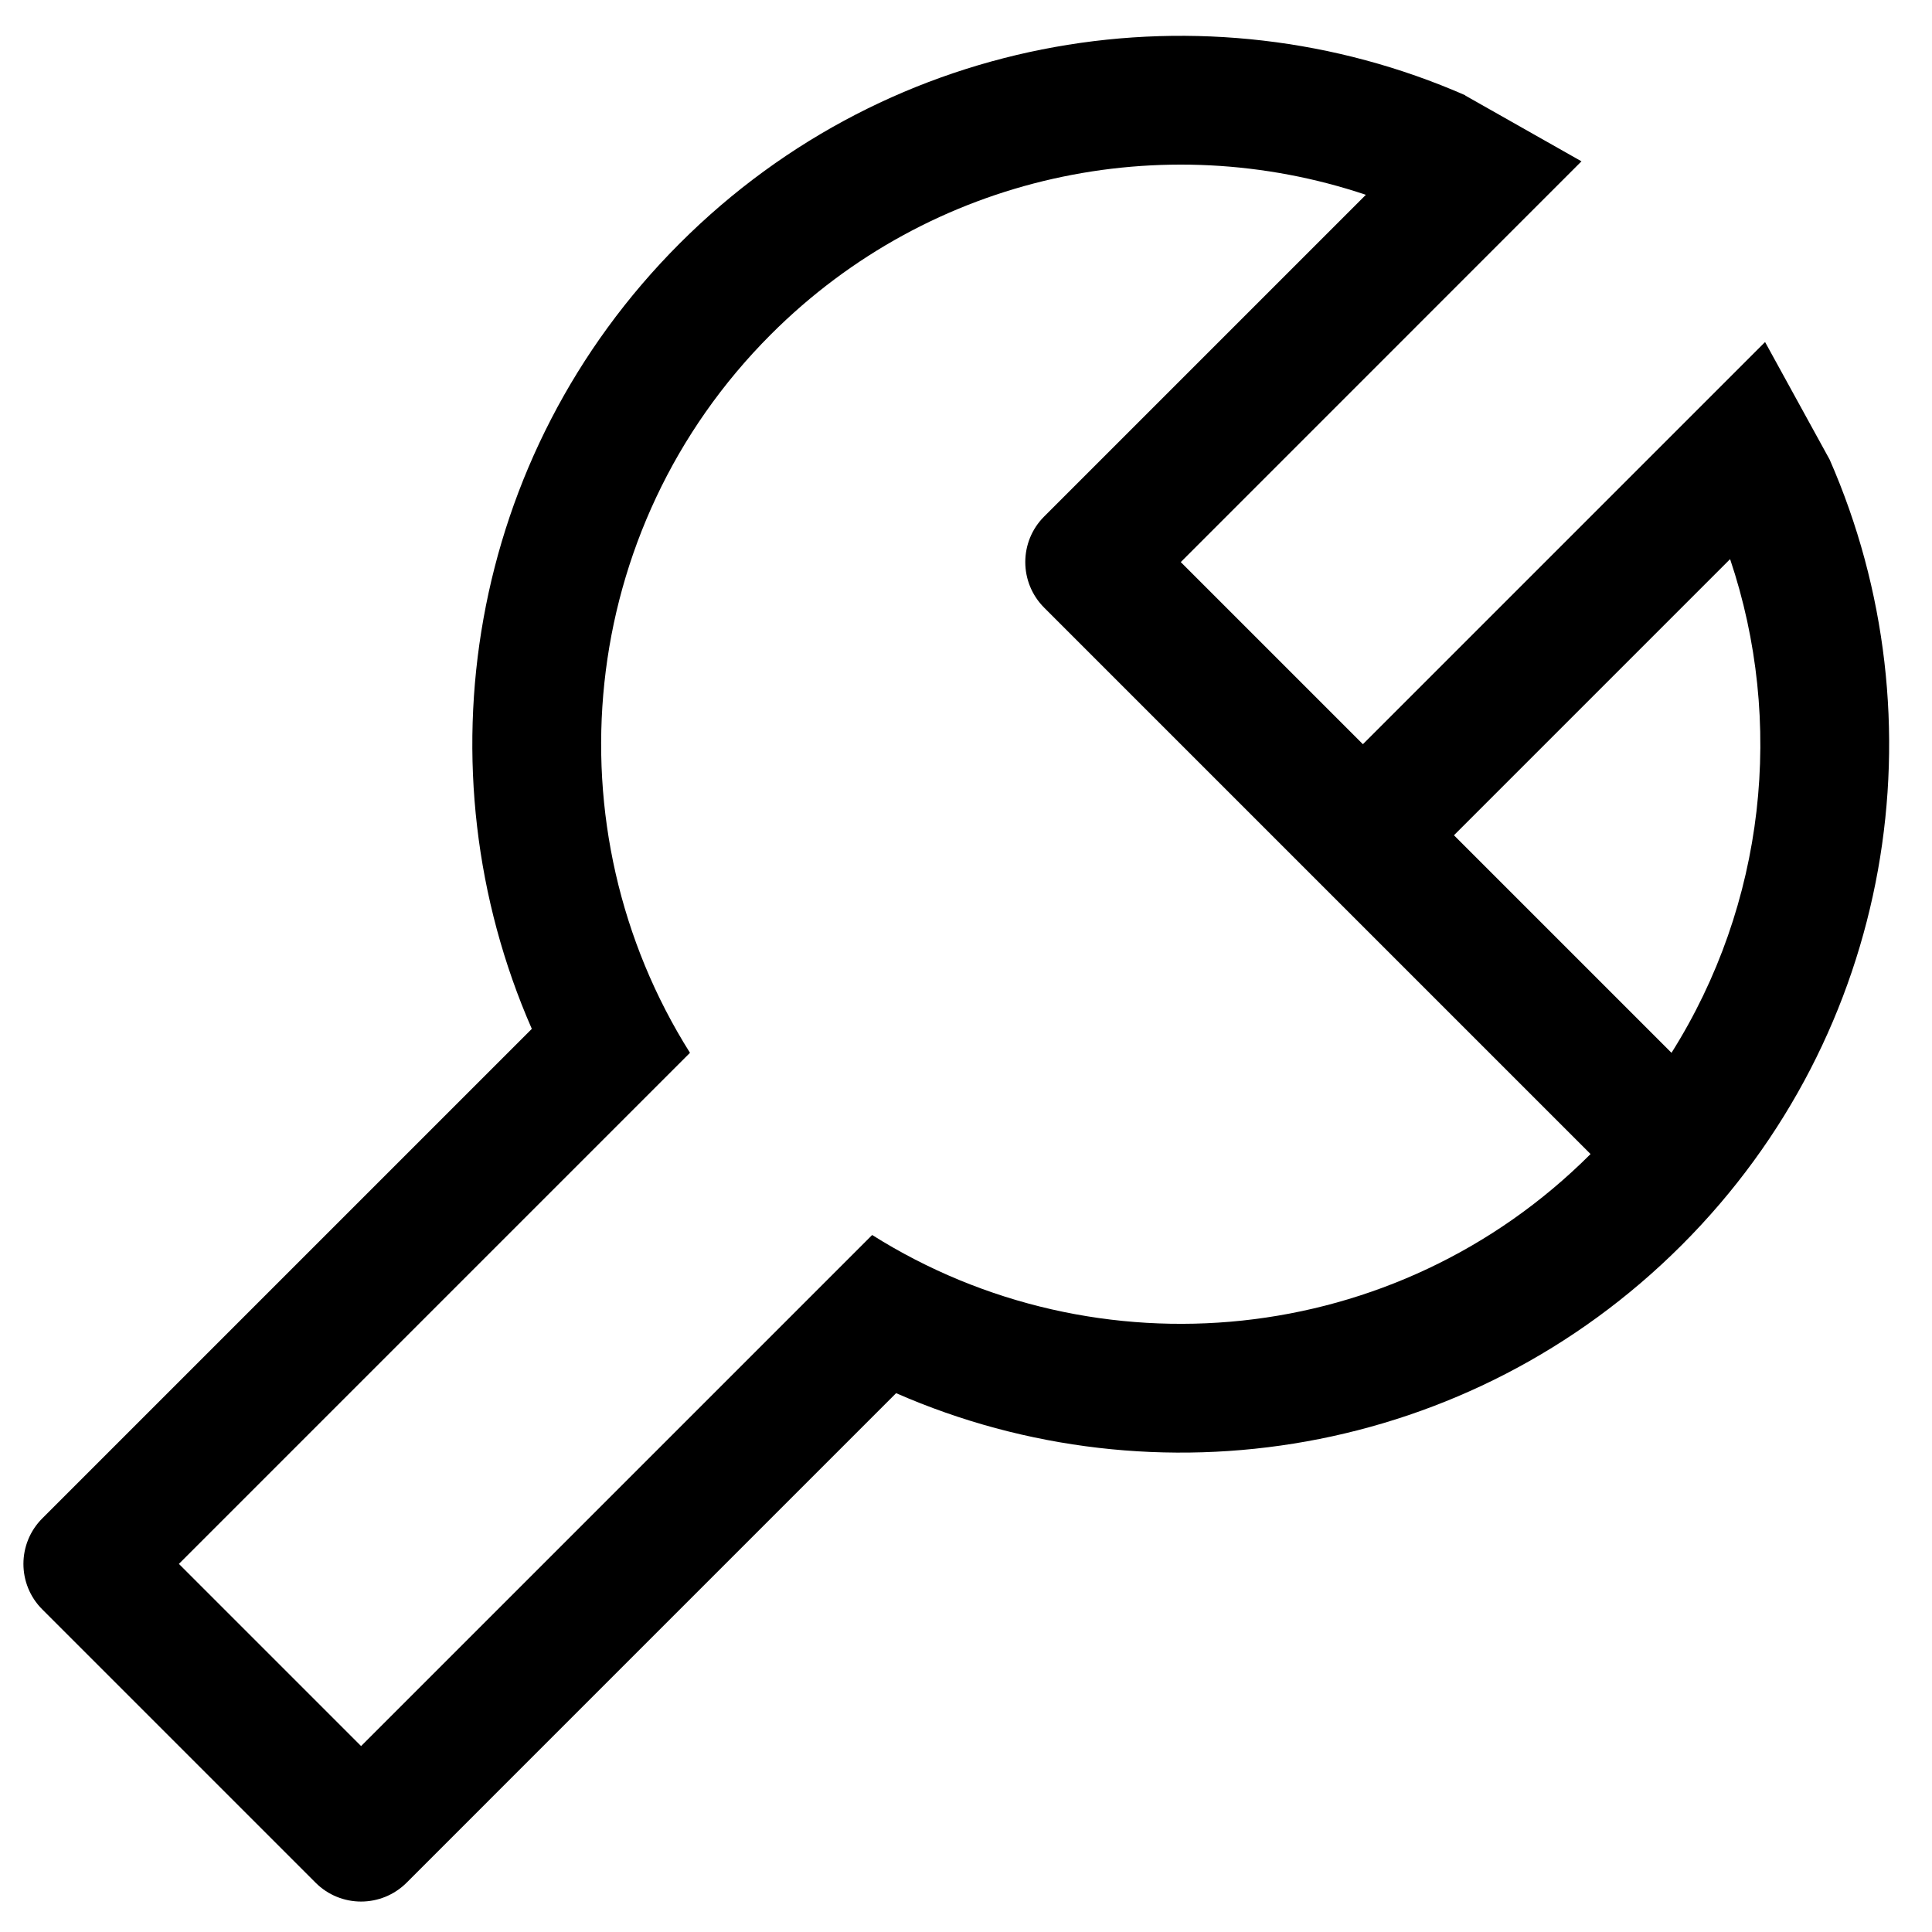 <svg width="30" height="30" viewBox="0 0 30 30" fill="none" xmlns="http://www.w3.org/2000/svg">
<path fill-rule="evenodd" clip-rule="evenodd" d="M8.258 15.976C6.492 11.947 7.258 7.076 10.556 3.778C13.854 0.48 18.725 -0.286 22.754 1.48L22.752 1.483L24.557 2.505L18.335 8.728L21.163 11.556L27.408 5.311L28.411 7.137C30.177 11.165 29.411 16.037 26.113 19.334C22.815 22.632 17.944 23.398 13.915 21.633L6.314 29.234C5.923 29.625 5.29 29.625 4.9 29.234L0.657 24.991C0.266 24.601 0.266 23.968 0.657 23.577L8.258 15.976ZM24.698 17.92C21.67 20.949 17.02 21.368 13.543 19.177L5.607 27.113L2.778 24.284L10.714 16.348C8.523 12.871 8.942 8.221 11.971 5.192C14.469 2.694 18.072 1.971 21.209 3.025L16.213 8.021C15.823 8.411 15.823 9.044 16.213 9.435L24.698 17.92ZM26.865 8.682L22.577 12.97L25.955 16.348C27.411 14.038 27.715 11.209 26.865 8.682Z" fill="black"/>
</svg>
